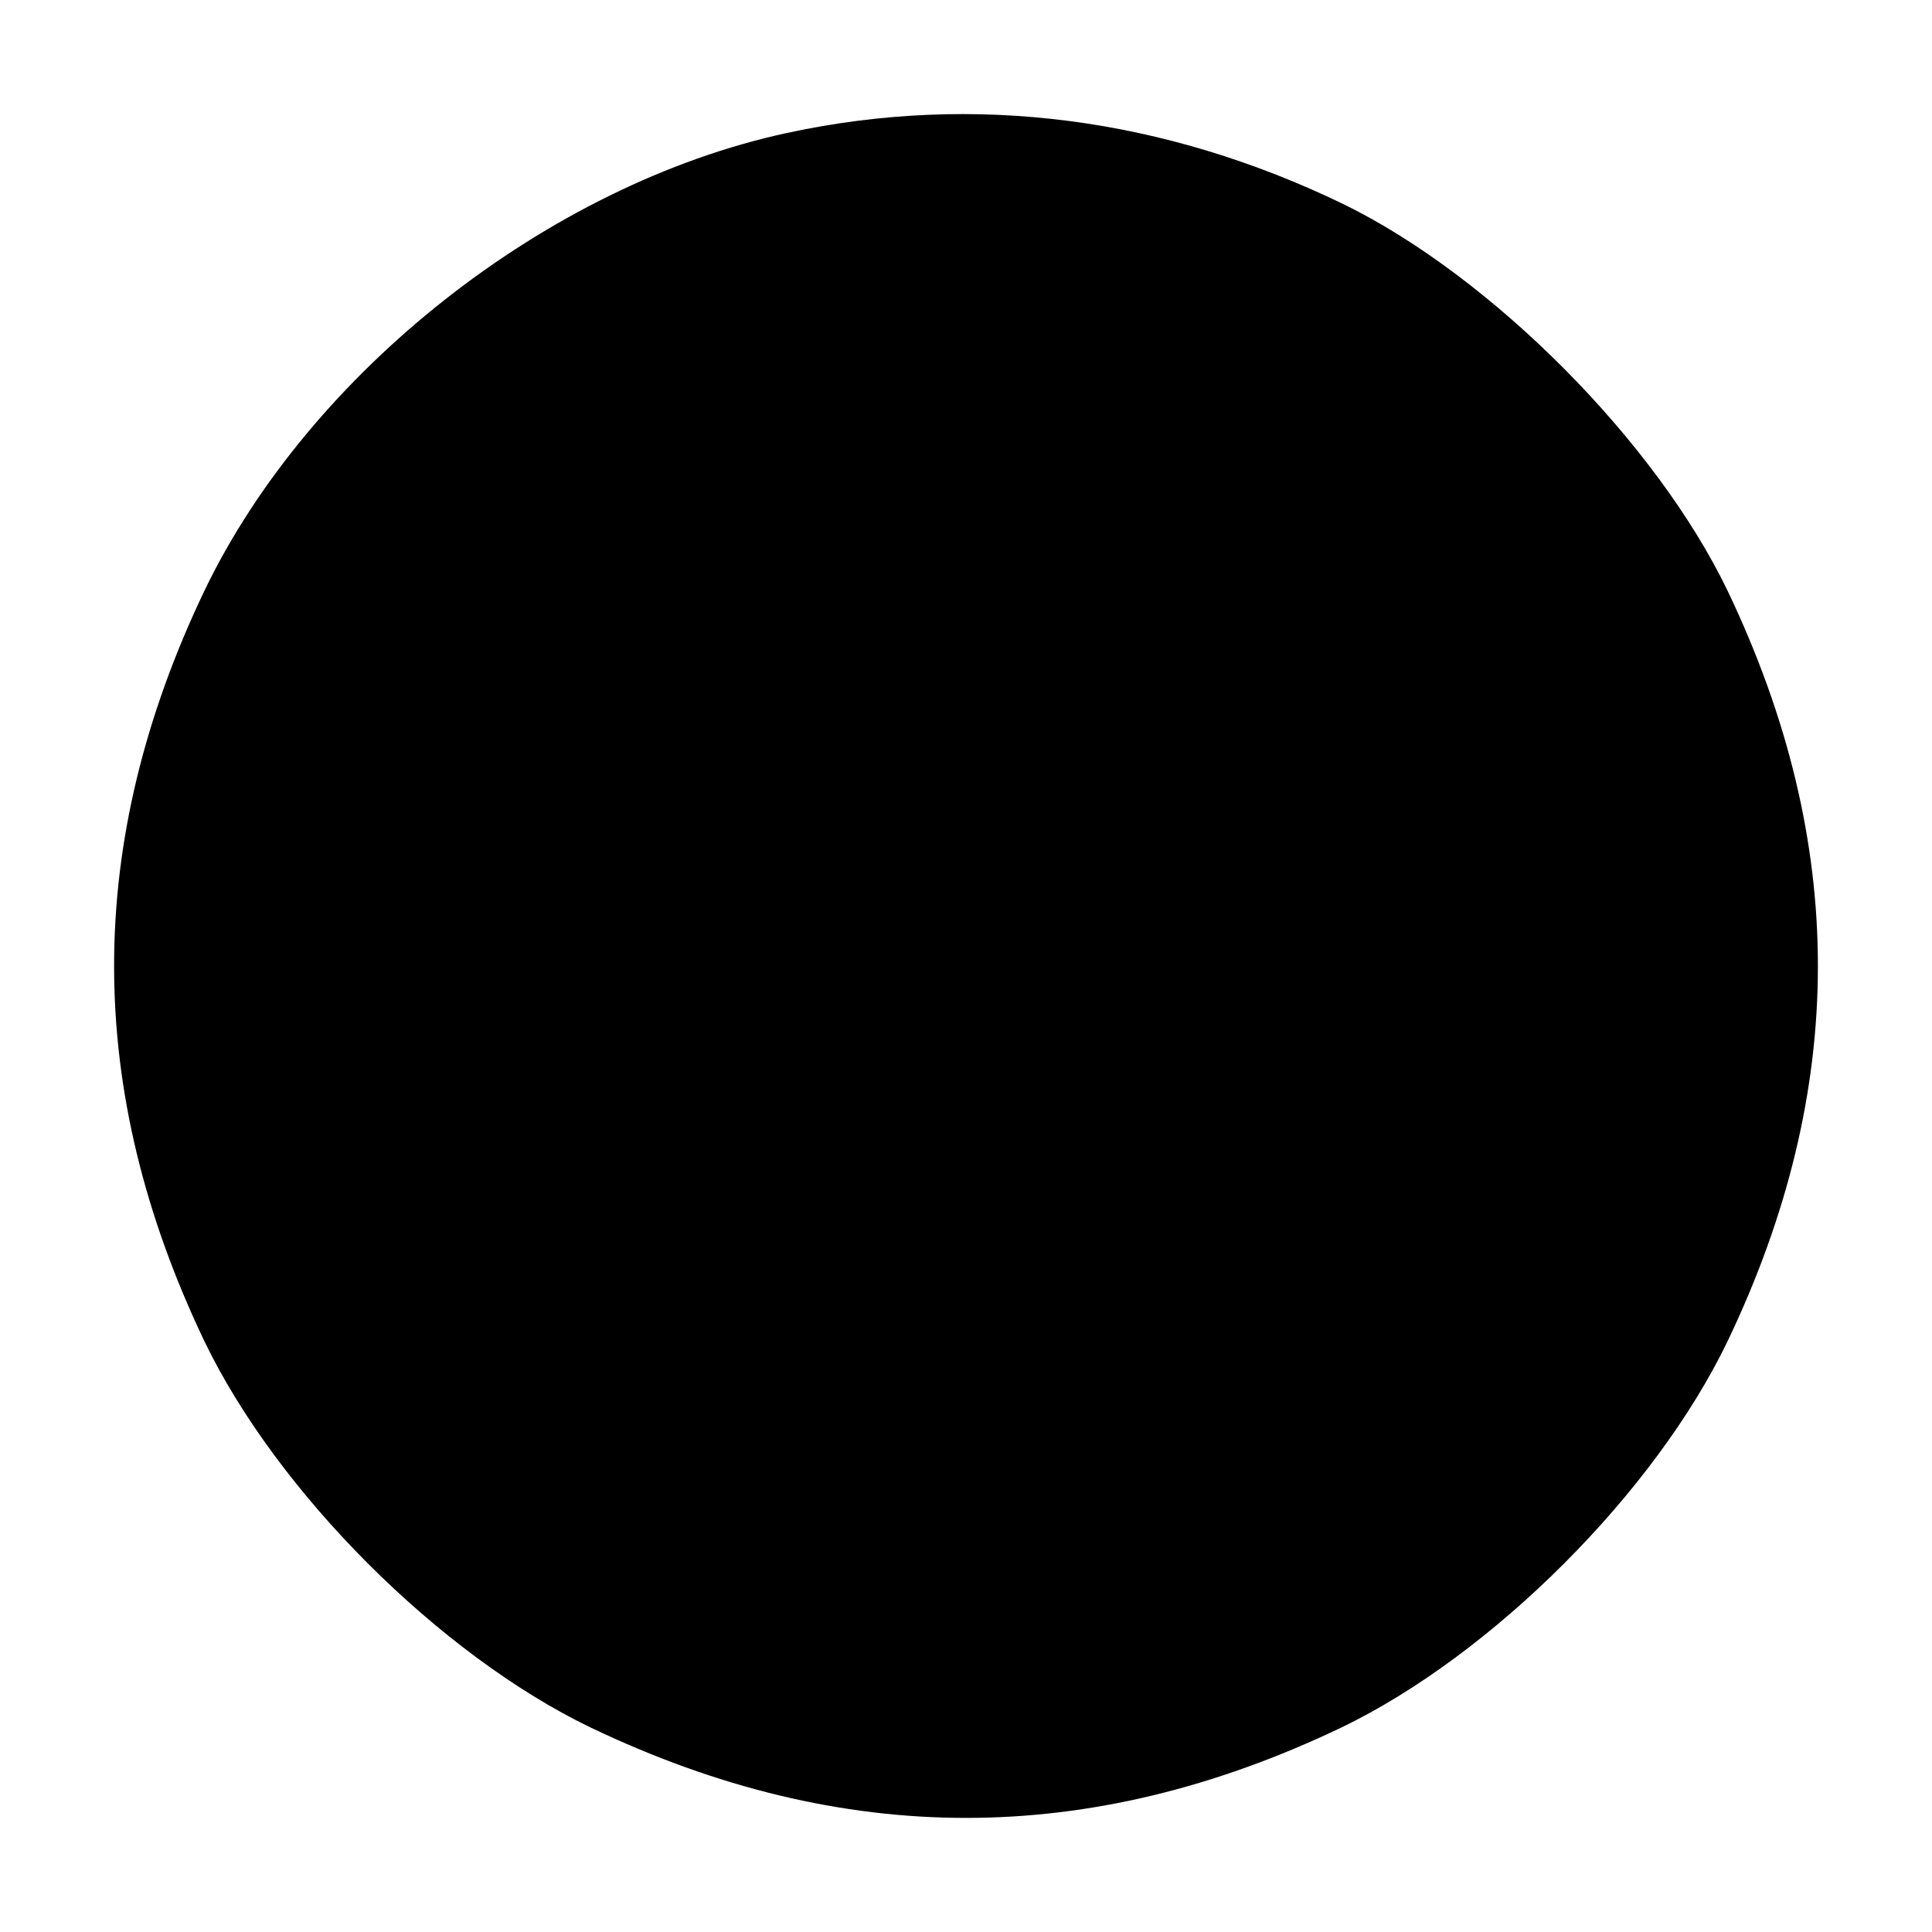 <?xml version="1.0" standalone="no"?>
<!DOCTYPE svg PUBLIC "-//W3C//DTD SVG 20010904//EN"
 "http://www.w3.org/TR/2001/REC-SVG-20010904/DTD/svg10.dtd">
<svg version="1.0" xmlns="http://www.w3.org/2000/svg"
 width="138pt" height="138pt" viewBox="0 0 138 138"
 preserveAspectRatio="xMidYMid meet">

<g transform="translate(0,138) scale(0.1,-0.1)"
fill="#000000" stroke="none">
<path d="M562 1285 c-171 -37 -341 -171 -416 -327 -86 -180 -86 -356 0 -536
52 -108 168 -224 276 -276 180 -86 356 -86 536 0 108 52 224 168 276 276 86
180 86 356 0 536 -51 106 -168 224 -274 276 -128 62 -264 80 -398 51z"/>
</g>
</svg>
